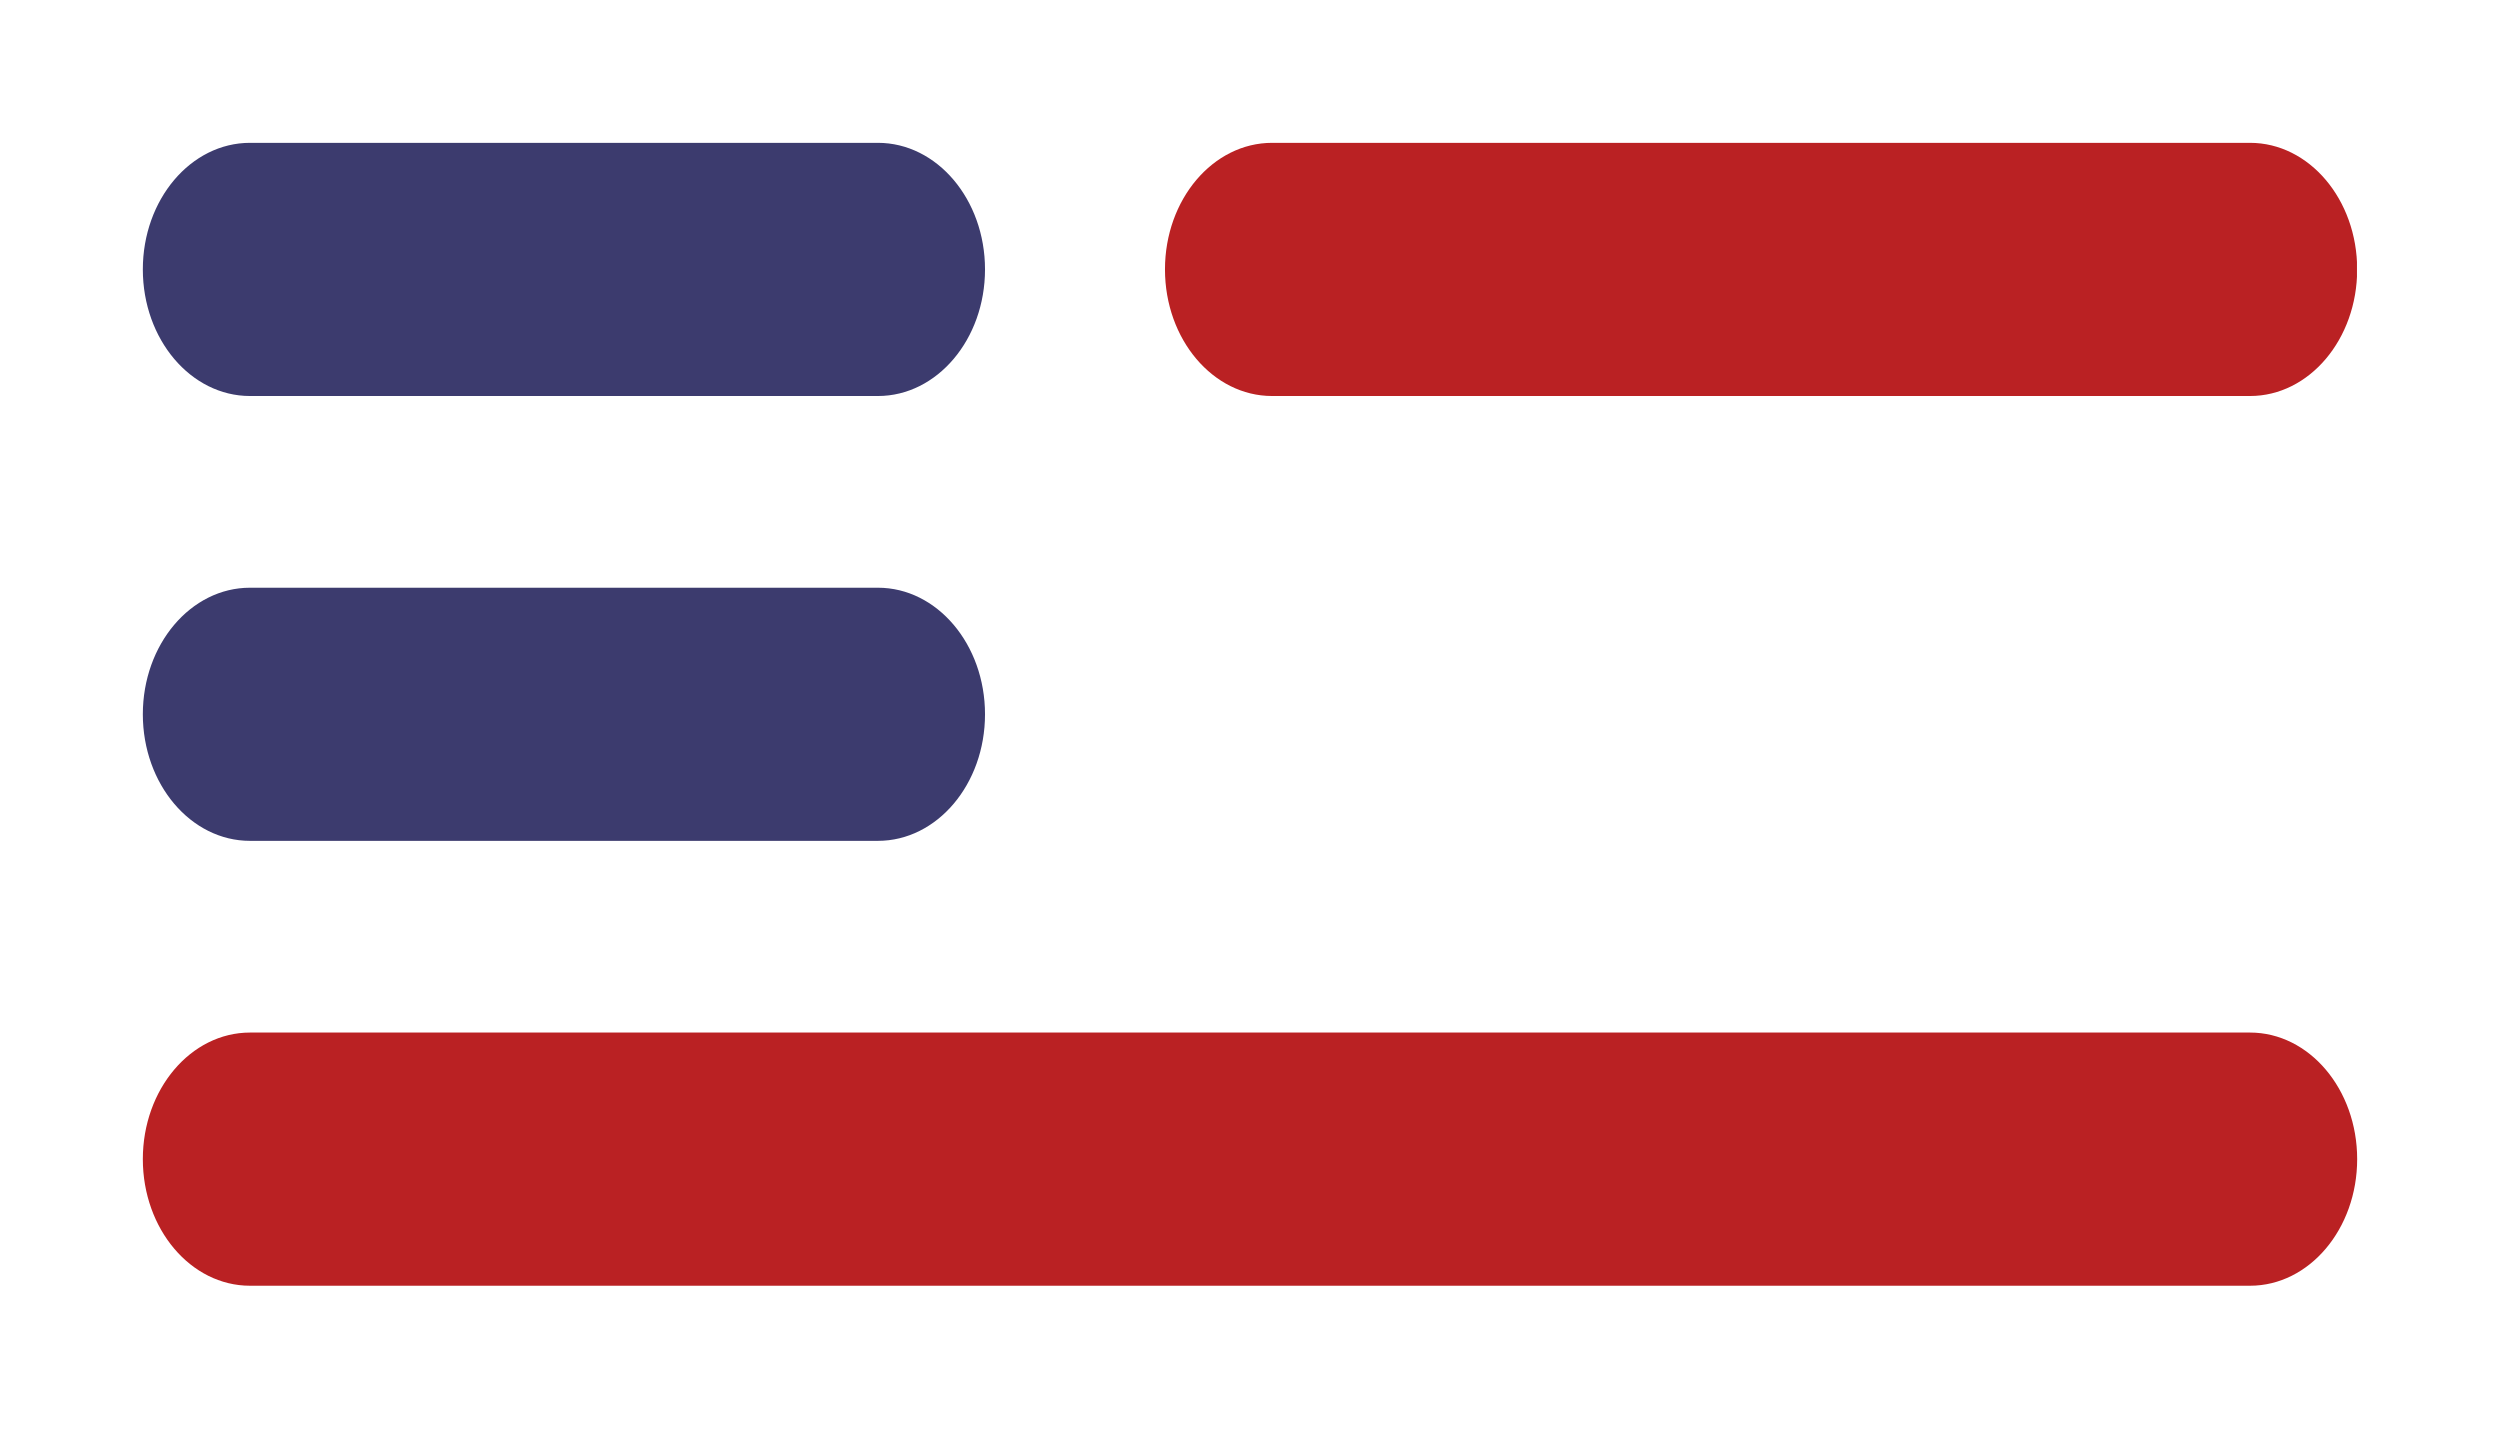 <svg xmlns="http://www.w3.org/2000/svg" xmlns:xlink="http://www.w3.org/1999/xlink" width="336" zoomAndPan="magnify" viewBox="0 0 252 144" height="192" preserveAspectRatio="xMidYMid meet" version="1.0"><defs><clipPath id="de3109c39a"><path d="M 117.43 14.398 L 238 14.398 L 238 40 L 117.43 40 Z M 117.43 14.398 " clip-rule="nonzero"/></clipPath><clipPath id="b53f743347"><path d="M 226.801 14.398 C 232.766 14.398 237.602 20.113 237.602 27.156 C 237.602 34.203 232.766 39.918 226.801 39.918 L 128.23 39.918 C 122.266 39.918 117.43 34.203 117.43 27.156 C 117.43 20.113 122.266 14.398 128.23 14.398 L 226.801 14.398 " clip-rule="nonzero"/></clipPath><clipPath id="2e7d258f36"><path d="M 14.398 14.398 L 99.449 14.398 L 99.449 40 L 14.398 40 Z M 14.398 14.398 " clip-rule="nonzero"/></clipPath><clipPath id="9f42ad0f91"><path d="M 88.492 14.398 C 94.457 14.398 99.289 20.113 99.289 27.156 C 99.289 34.203 94.457 39.918 88.492 39.918 L 25.199 39.918 C 19.234 39.918 14.398 34.203 14.398 27.156 C 14.398 20.113 19.234 14.398 25.199 14.398 L 88.492 14.398 " clip-rule="nonzero"/></clipPath><clipPath id="91745606c8"><path d="M 14.398 104.082 L 237.824 104.082 L 237.824 129.734 L 14.398 129.734 Z M 14.398 104.082 " clip-rule="nonzero"/></clipPath><clipPath id="e30818cf36"><path d="M 226.801 104.082 C 232.766 104.082 237.602 109.797 237.602 116.84 C 237.602 123.887 232.766 129.602 226.801 129.602 L 25.199 129.602 C 19.234 129.602 14.398 123.887 14.398 116.84 C 14.398 109.797 19.234 104.082 25.199 104.082 L 226.801 104.082 " clip-rule="nonzero"/></clipPath><clipPath id="0ec3f7ebf0"><path d="M 117.43 59.242 L 238 59.242 L 238 84.891 L 117.43 84.891 Z M 117.43 59.242 " clip-rule="nonzero"/></clipPath><clipPath id="eab7defa87"><path d="M 226.801 59.242 C 232.766 59.242 237.602 64.953 237.602 72 C 237.602 79.047 232.766 84.758 226.801 84.758 L 128.23 84.758 C 122.266 84.758 117.43 79.047 117.43 72 C 117.43 64.953 122.266 59.242 128.23 59.242 L 226.801 59.242 " clip-rule="nonzero"/></clipPath><clipPath id="d3b87a4403"><path d="M 14.398 59.242 L 99.449 59.242 L 99.449 84.891 L 14.398 84.891 Z M 14.398 59.242 " clip-rule="nonzero"/></clipPath><clipPath id="d788167b81"><path d="M 88.492 59.242 C 94.457 59.242 99.289 64.953 99.289 72 C 99.289 79.047 94.457 84.758 88.492 84.758 L 25.199 84.758 C 19.234 84.758 14.398 79.047 14.398 72 C 14.398 64.953 19.234 59.242 25.199 59.242 L 88.492 59.242 " clip-rule="nonzero"/></clipPath></defs><rect x="-25.2" width="302.4" fill="#ffffff00" y="-14.4" height="172.8" fill-opacity="1"/><rect x="-25.2" width="302.4" fill="#ffffff00" y="-14.4" height="172.8" fill-opacity="1"/><g clip-path="url(#de3109c39a)"><g clip-path="url(#b53f743347)"><path fill="#ba2123" d="M 117.43 14.398 L 237.582 14.398 L 237.582 40.051 L 117.43 40.051 Z M 117.43 14.398 " fill-opacity="1" fill-rule="nonzero"/></g></g><g clip-path="url(#2e7d258f36)"><g clip-path="url(#9f42ad0f91)"><path fill="#3c3b6e" d="M 14.398 14.398 L 99.449 14.398 L 99.449 40.051 L 14.398 40.051 Z M 14.398 14.398 " fill-opacity="1" fill-rule="nonzero"/></g></g><g clip-path="url(#91745606c8)"><g clip-path="url(#e30818cf36)"><path fill="#ba2123" d="M 14.398 104.082 L 237.824 104.082 L 237.824 129.734 L 14.398 129.734 Z M 14.398 104.082 " fill-opacity="1" fill-rule="nonzero"/></g></g><g clip-path="url(#0ec3f7ebf0)"><g clip-path="url(#eab7defa87)"><path fill="#ffffff" d="M 117.43 59.242 L 237.582 59.242 L 237.582 84.891 L 117.43 84.891 Z M 117.43 59.242 " fill-opacity="1" fill-rule="nonzero"/></g></g><g clip-path="url(#d3b87a4403)"><g clip-path="url(#d788167b81)"><path fill="#3c3b6e" d="M 14.398 59.242 L 99.449 59.242 L 99.449 84.891 L 14.398 84.891 Z M 14.398 59.242 " fill-opacity="1" fill-rule="nonzero"/></g></g></svg>